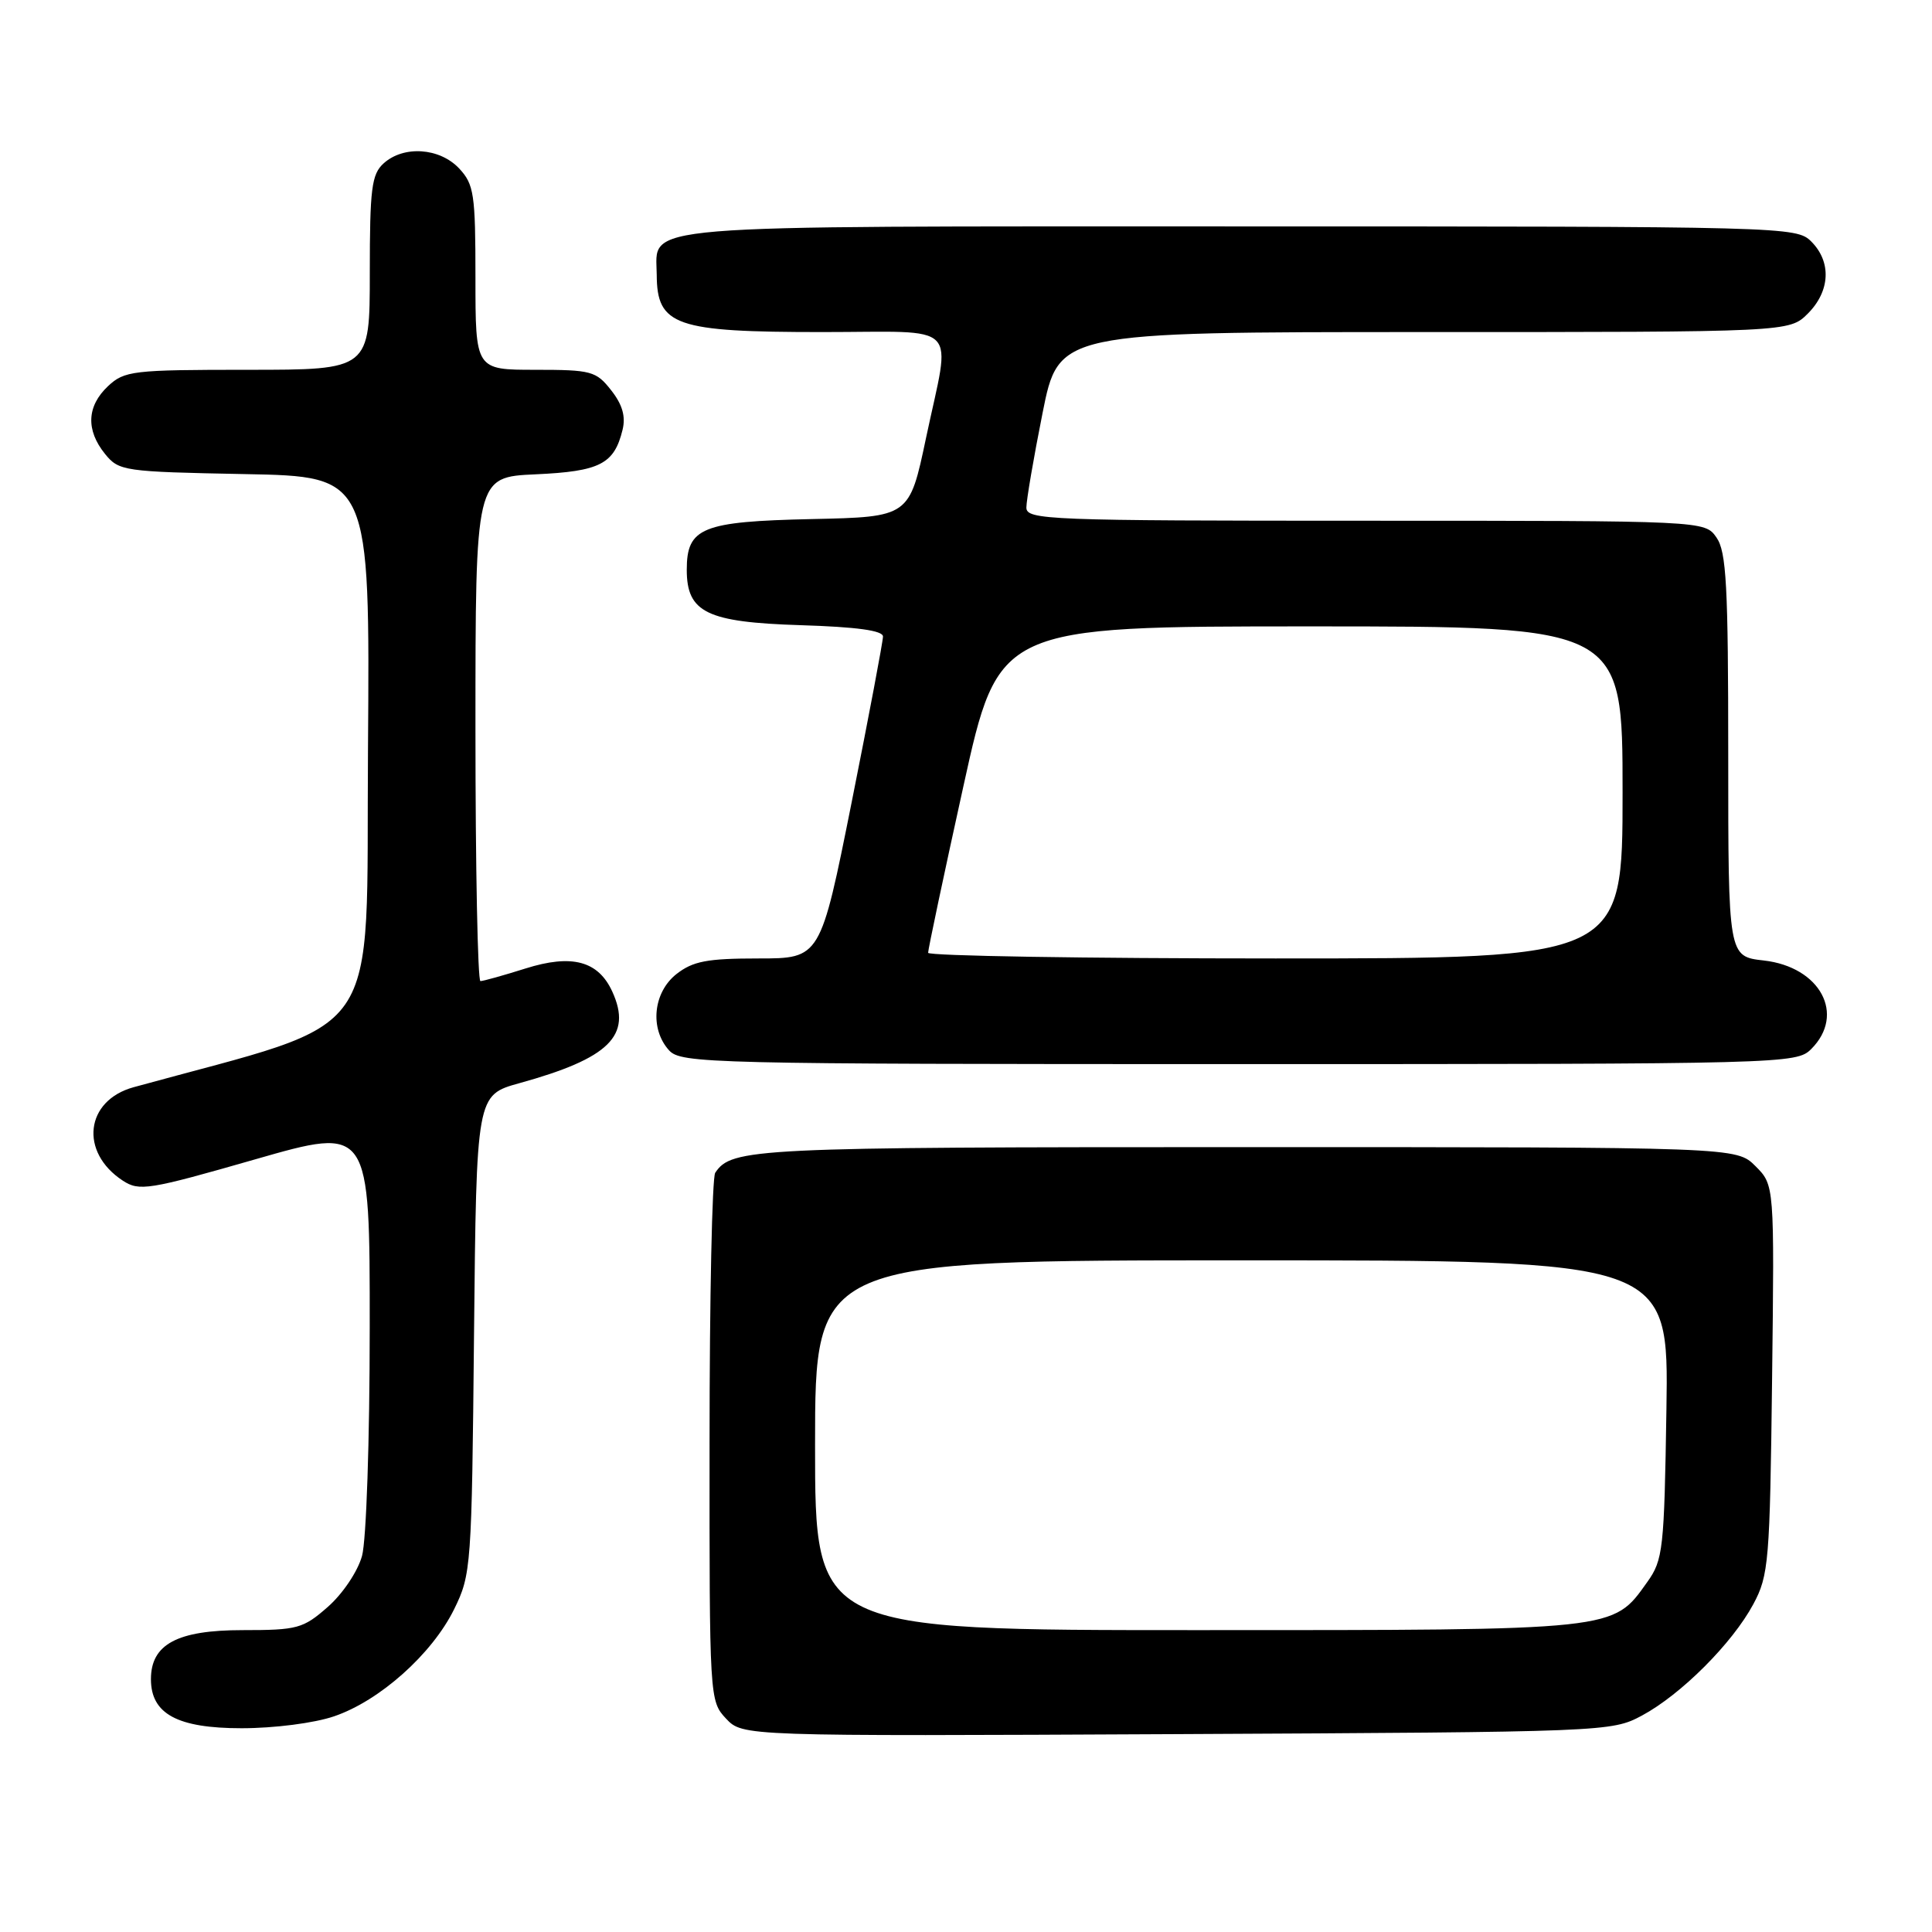 <?xml version="1.0" encoding="UTF-8" standalone="no"?>
<!DOCTYPE svg PUBLIC "-//W3C//DTD SVG 1.1//EN" "http://www.w3.org/Graphics/SVG/1.1/DTD/svg11.dtd" >
<svg xmlns="http://www.w3.org/2000/svg" xmlns:xlink="http://www.w3.org/1999/xlink" version="1.1" viewBox="0 0 256 256">
 <g >
 <path fill="currentColor"
d=" M 217.55 227.33 C 222.74 224.55 229.55 217.74 232.33 212.55 C 234.37 208.75 234.52 206.93 234.81 182.77 C 235.12 157.03 235.12 157.03 232.61 154.52 C 230.09 152.00 230.09 152.00 164.98 152.00 C 99.77 152.00 96.94 152.14 94.77 155.40 C 94.36 156.00 94.02 172.00 94.02 190.94 C 94.00 225.06 94.02 225.39 96.20 227.72 C 98.41 230.06 98.41 230.06 155.95 229.78 C 212.82 229.50 213.55 229.47 217.55 227.33 Z  M 44.27 227.42 C 50.30 225.37 57.24 219.18 60.17 213.24 C 62.44 208.62 62.51 207.67 62.81 176.80 C 63.13 145.11 63.13 145.11 68.81 143.53 C 80.74 140.23 83.79 137.23 81.14 131.41 C 79.28 127.32 75.78 126.39 69.63 128.33 C 66.71 129.25 64.03 130.00 63.66 130.00 C 63.30 130.00 63.00 114.97 63.00 96.61 C 63.00 63.21 63.00 63.21 70.97 62.85 C 79.49 62.46 81.38 61.50 82.49 56.96 C 82.93 55.18 82.47 53.60 80.98 51.71 C 78.99 49.17 78.35 49.00 70.93 49.00 C 63.00 49.00 63.00 49.00 63.00 36.81 C 63.00 25.68 62.81 24.43 60.83 22.31 C 58.24 19.57 53.48 19.25 50.83 21.65 C 49.24 23.09 49.00 24.98 49.00 36.15 C 49.00 49.00 49.00 49.00 32.81 49.00 C 17.57 49.00 16.49 49.13 14.31 51.17 C 11.50 53.82 11.36 56.98 13.91 60.14 C 15.76 62.42 16.36 62.51 32.42 62.82 C 49.02 63.13 49.02 63.13 48.76 99.30 C 48.47 138.97 51.36 134.80 17.71 144.06 C 11.29 145.82 10.50 152.66 16.27 156.44 C 18.46 157.87 19.67 157.68 33.81 153.62 C 49.00 149.26 49.00 149.26 48.99 175.88 C 48.99 190.87 48.54 204.10 47.97 206.17 C 47.40 208.23 45.41 211.19 43.44 212.92 C 40.16 215.80 39.41 216.00 32.15 216.00 C 23.49 216.00 20.00 217.87 20.00 222.50 C 20.00 227.10 23.50 229.00 32.01 229.00 C 36.33 229.00 41.65 228.32 44.27 227.42 Z  M 240.00 139.00 C 244.58 134.42 241.20 128.12 233.71 127.27 C 229.00 126.74 229.00 126.74 229.00 100.09 C 229.00 77.59 228.76 73.10 227.44 71.22 C 225.89 69.00 225.89 69.00 180.94 69.00 C 138.81 69.00 136.00 68.89 136.00 67.25 C 136.00 66.29 136.96 60.66 138.14 54.75 C 140.28 44.00 140.28 44.00 188.69 44.00 C 237.09 44.00 237.09 44.00 239.55 41.55 C 242.52 38.57 242.70 34.70 240.00 32.00 C 238.04 30.04 236.67 30.00 164.33 30.00 C 82.69 30.00 86.98 29.64 87.02 36.40 C 87.05 43.16 89.47 44.00 108.93 44.00 C 127.59 44.00 126.01 42.39 122.71 58.00 C 120.50 68.50 120.50 68.50 107.54 68.78 C 93.01 69.10 91.00 69.91 91.00 75.50 C 91.00 81.16 93.65 82.45 106.10 82.84 C 113.52 83.07 117.00 83.55 117.00 84.34 C 117.00 84.98 115.14 94.84 112.86 106.25 C 108.71 127.00 108.71 127.00 100.49 127.00 C 93.69 127.00 91.82 127.36 89.63 129.07 C 86.54 131.51 86.07 136.32 88.65 139.17 C 90.23 140.91 93.89 141.00 164.15 141.00 C 236.67 141.00 238.04 140.96 240.00 139.00 Z  M 108.00 191.50 C 108.00 167.00 108.00 167.00 164.56 167.00 C 221.12 167.00 221.12 167.00 220.81 186.75 C 220.52 205.32 220.37 206.69 218.27 209.63 C 213.66 216.09 214.51 216.00 158.60 216.00 C 108.00 216.00 108.00 216.00 108.00 191.50 Z  M 122.98 126.25 C 122.97 125.84 125.06 115.94 127.64 104.25 C 132.32 83.00 132.32 83.00 173.66 83.00 C 215.00 83.00 215.00 83.00 215.00 105.00 C 215.00 127.00 215.00 127.00 169.00 127.00 C 143.70 127.00 122.99 126.66 122.98 126.25 Z "/>
</g>
</svg>